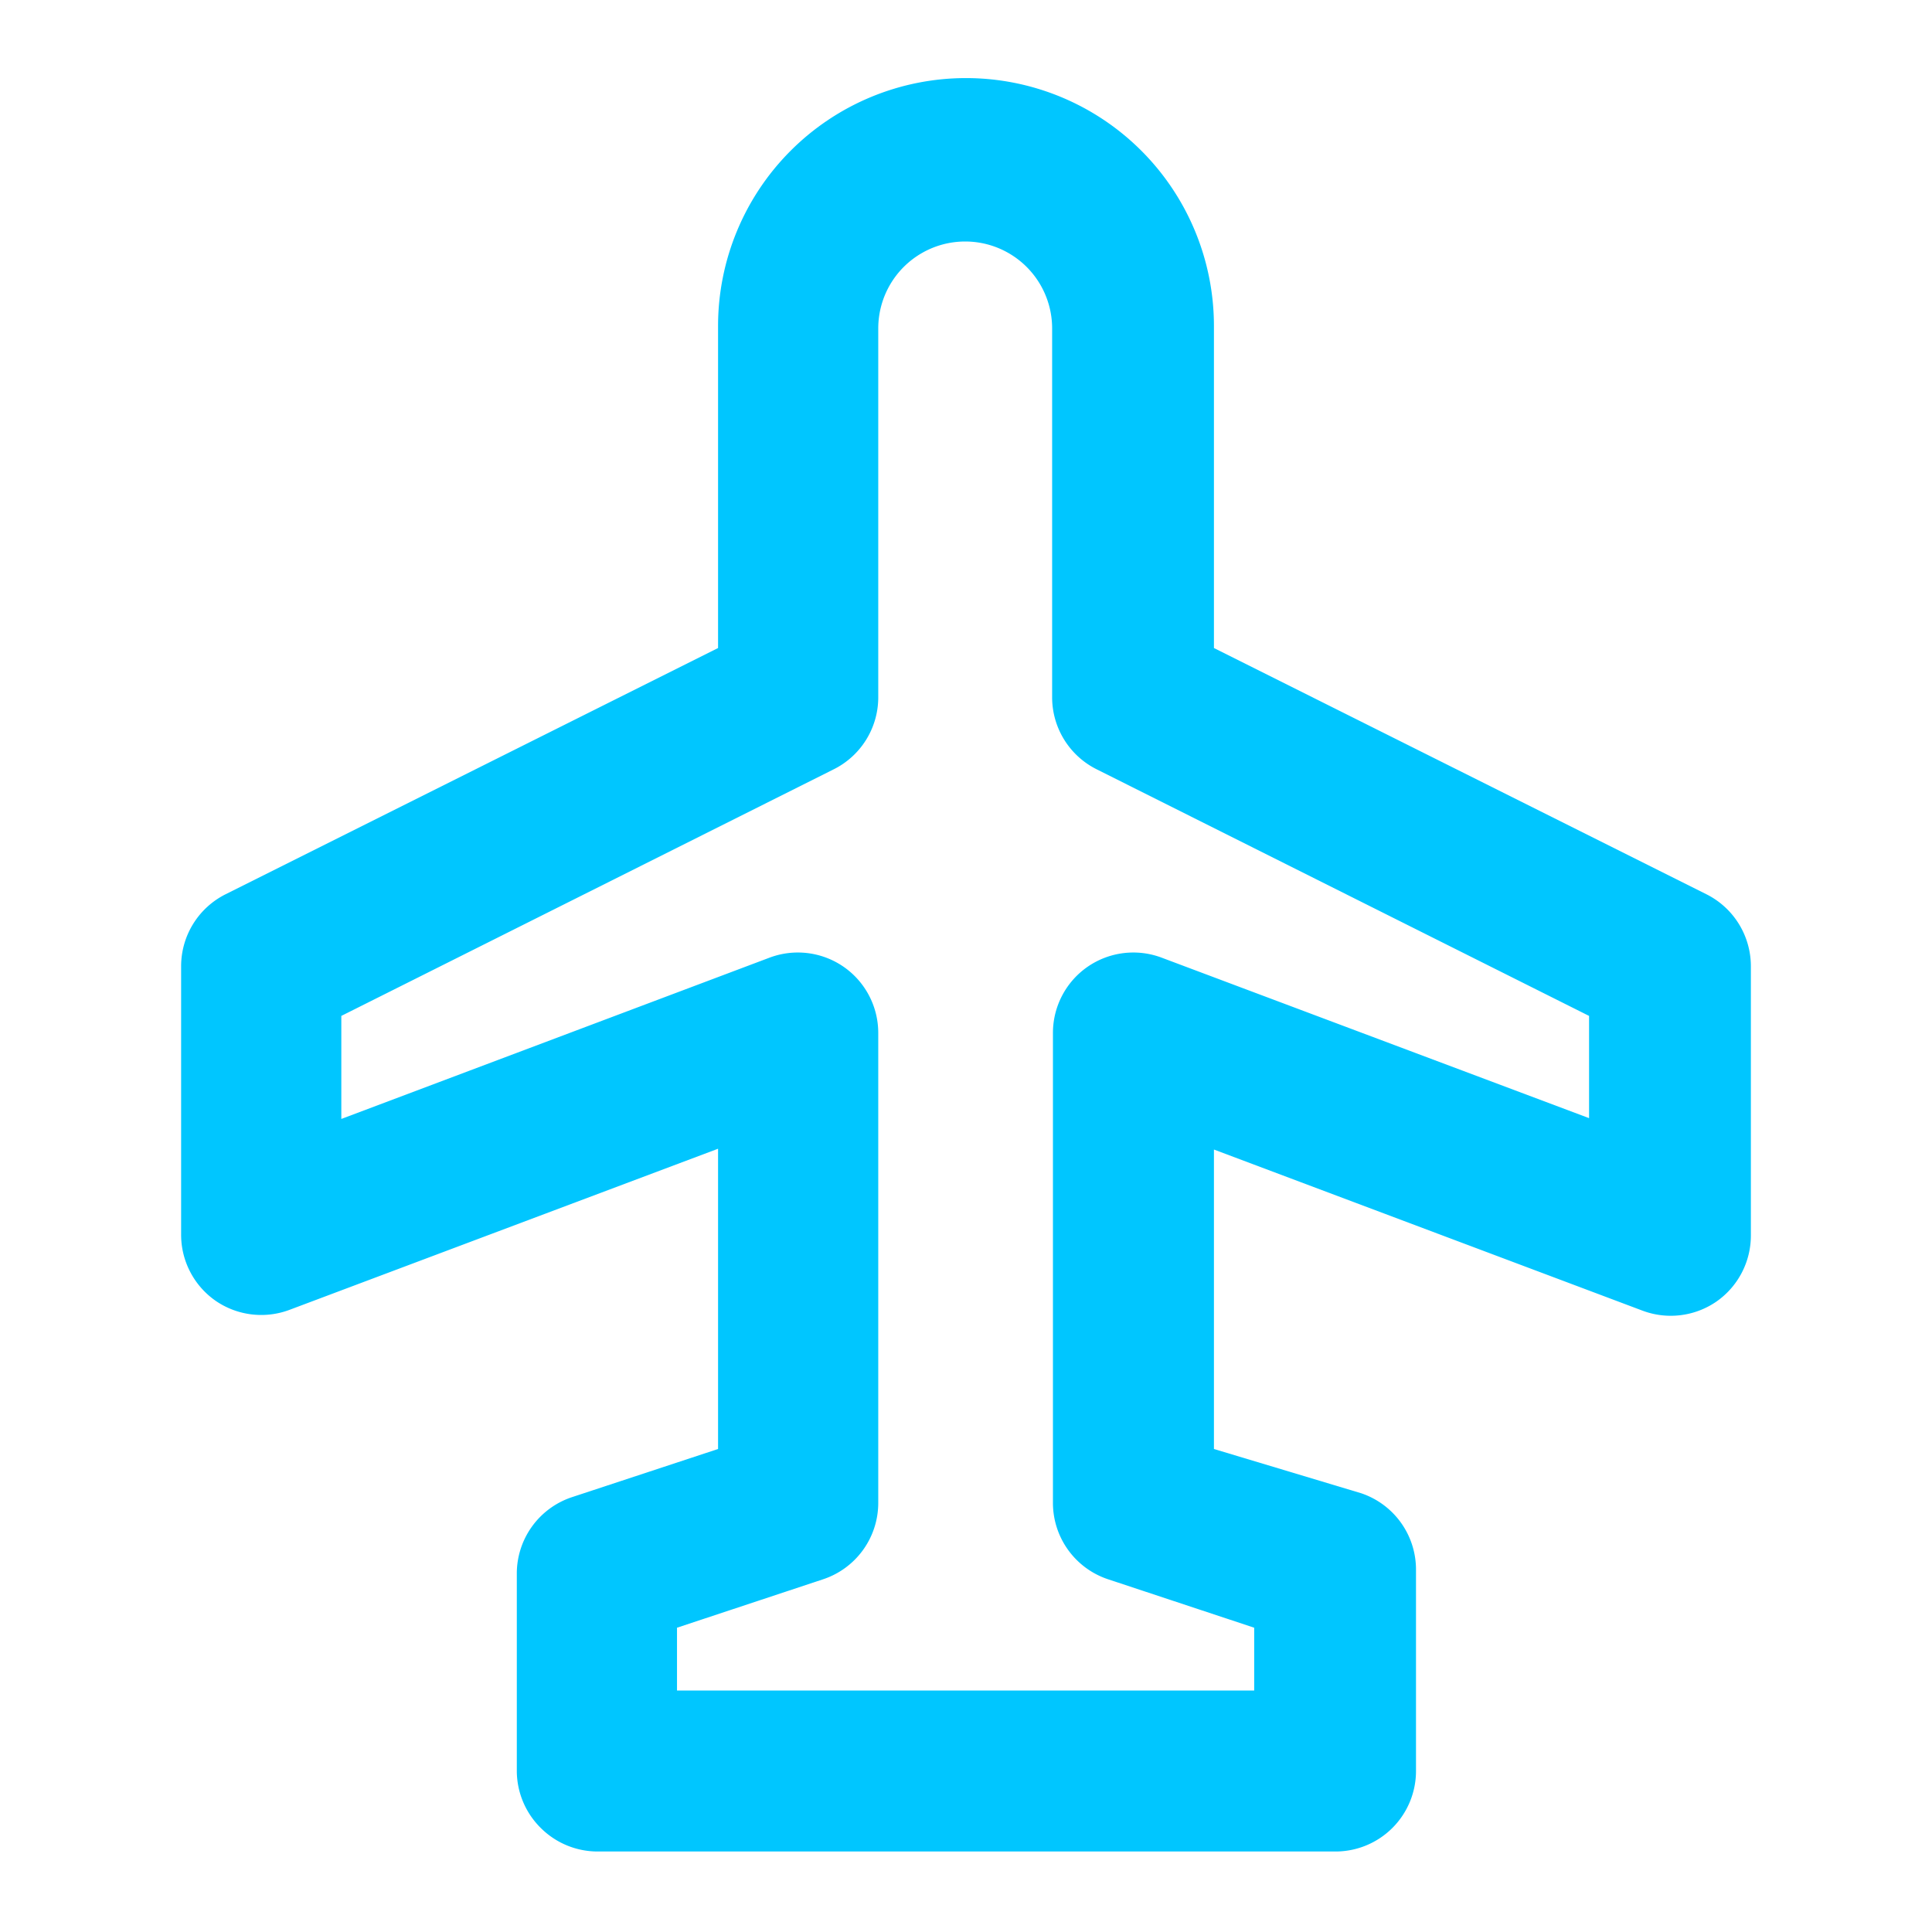 <svg xmlns="http://www.w3.org/2000/svg" viewBox="0 0 24 24"><path fill="#00C6FF" d="M21.75,12a1,1,0,0,0-.55-.89L15.08,8.05v-4a3.08,3.08,0,1,0-6.16,0v4L2.8,11.11a1,1,0,0,0-.55.89v3.33a1,1,0,0,0,.43.83,1,1,0,0,0,.92.11l5.32-2V18l-1.82.6a1,1,0,0,0-.68.95V22a1,1,0,0,0,.3.71,1,1,0,0,0,.7.29h9.17a1,1,0,0,0,1-1V19.5a1,1,0,0,0-.68-.95L15.08,18V14.28l5.32,2a1,1,0,0,0,.92-.11,1,1,0,0,0,.43-.83Zm-7.31-.1a1,1,0,0,0-.93.11,1,1,0,0,0-.43.82v5.84a1,1,0,0,0,.69.95l1.81.6V21H8.41v-.78l1.81-.6a1,1,0,0,0,.69-.95V12.83a1,1,0,0,0-.43-.82,1,1,0,0,0-.93-.11l-5.31,2V12.62l6.11-3.06a1,1,0,0,0,.56-.89V4.08a1.08,1.08,0,1,1,2.16,0V8.67a1,1,0,0,0,.56.89l6.11,3.06v1.27Z"/></svg>